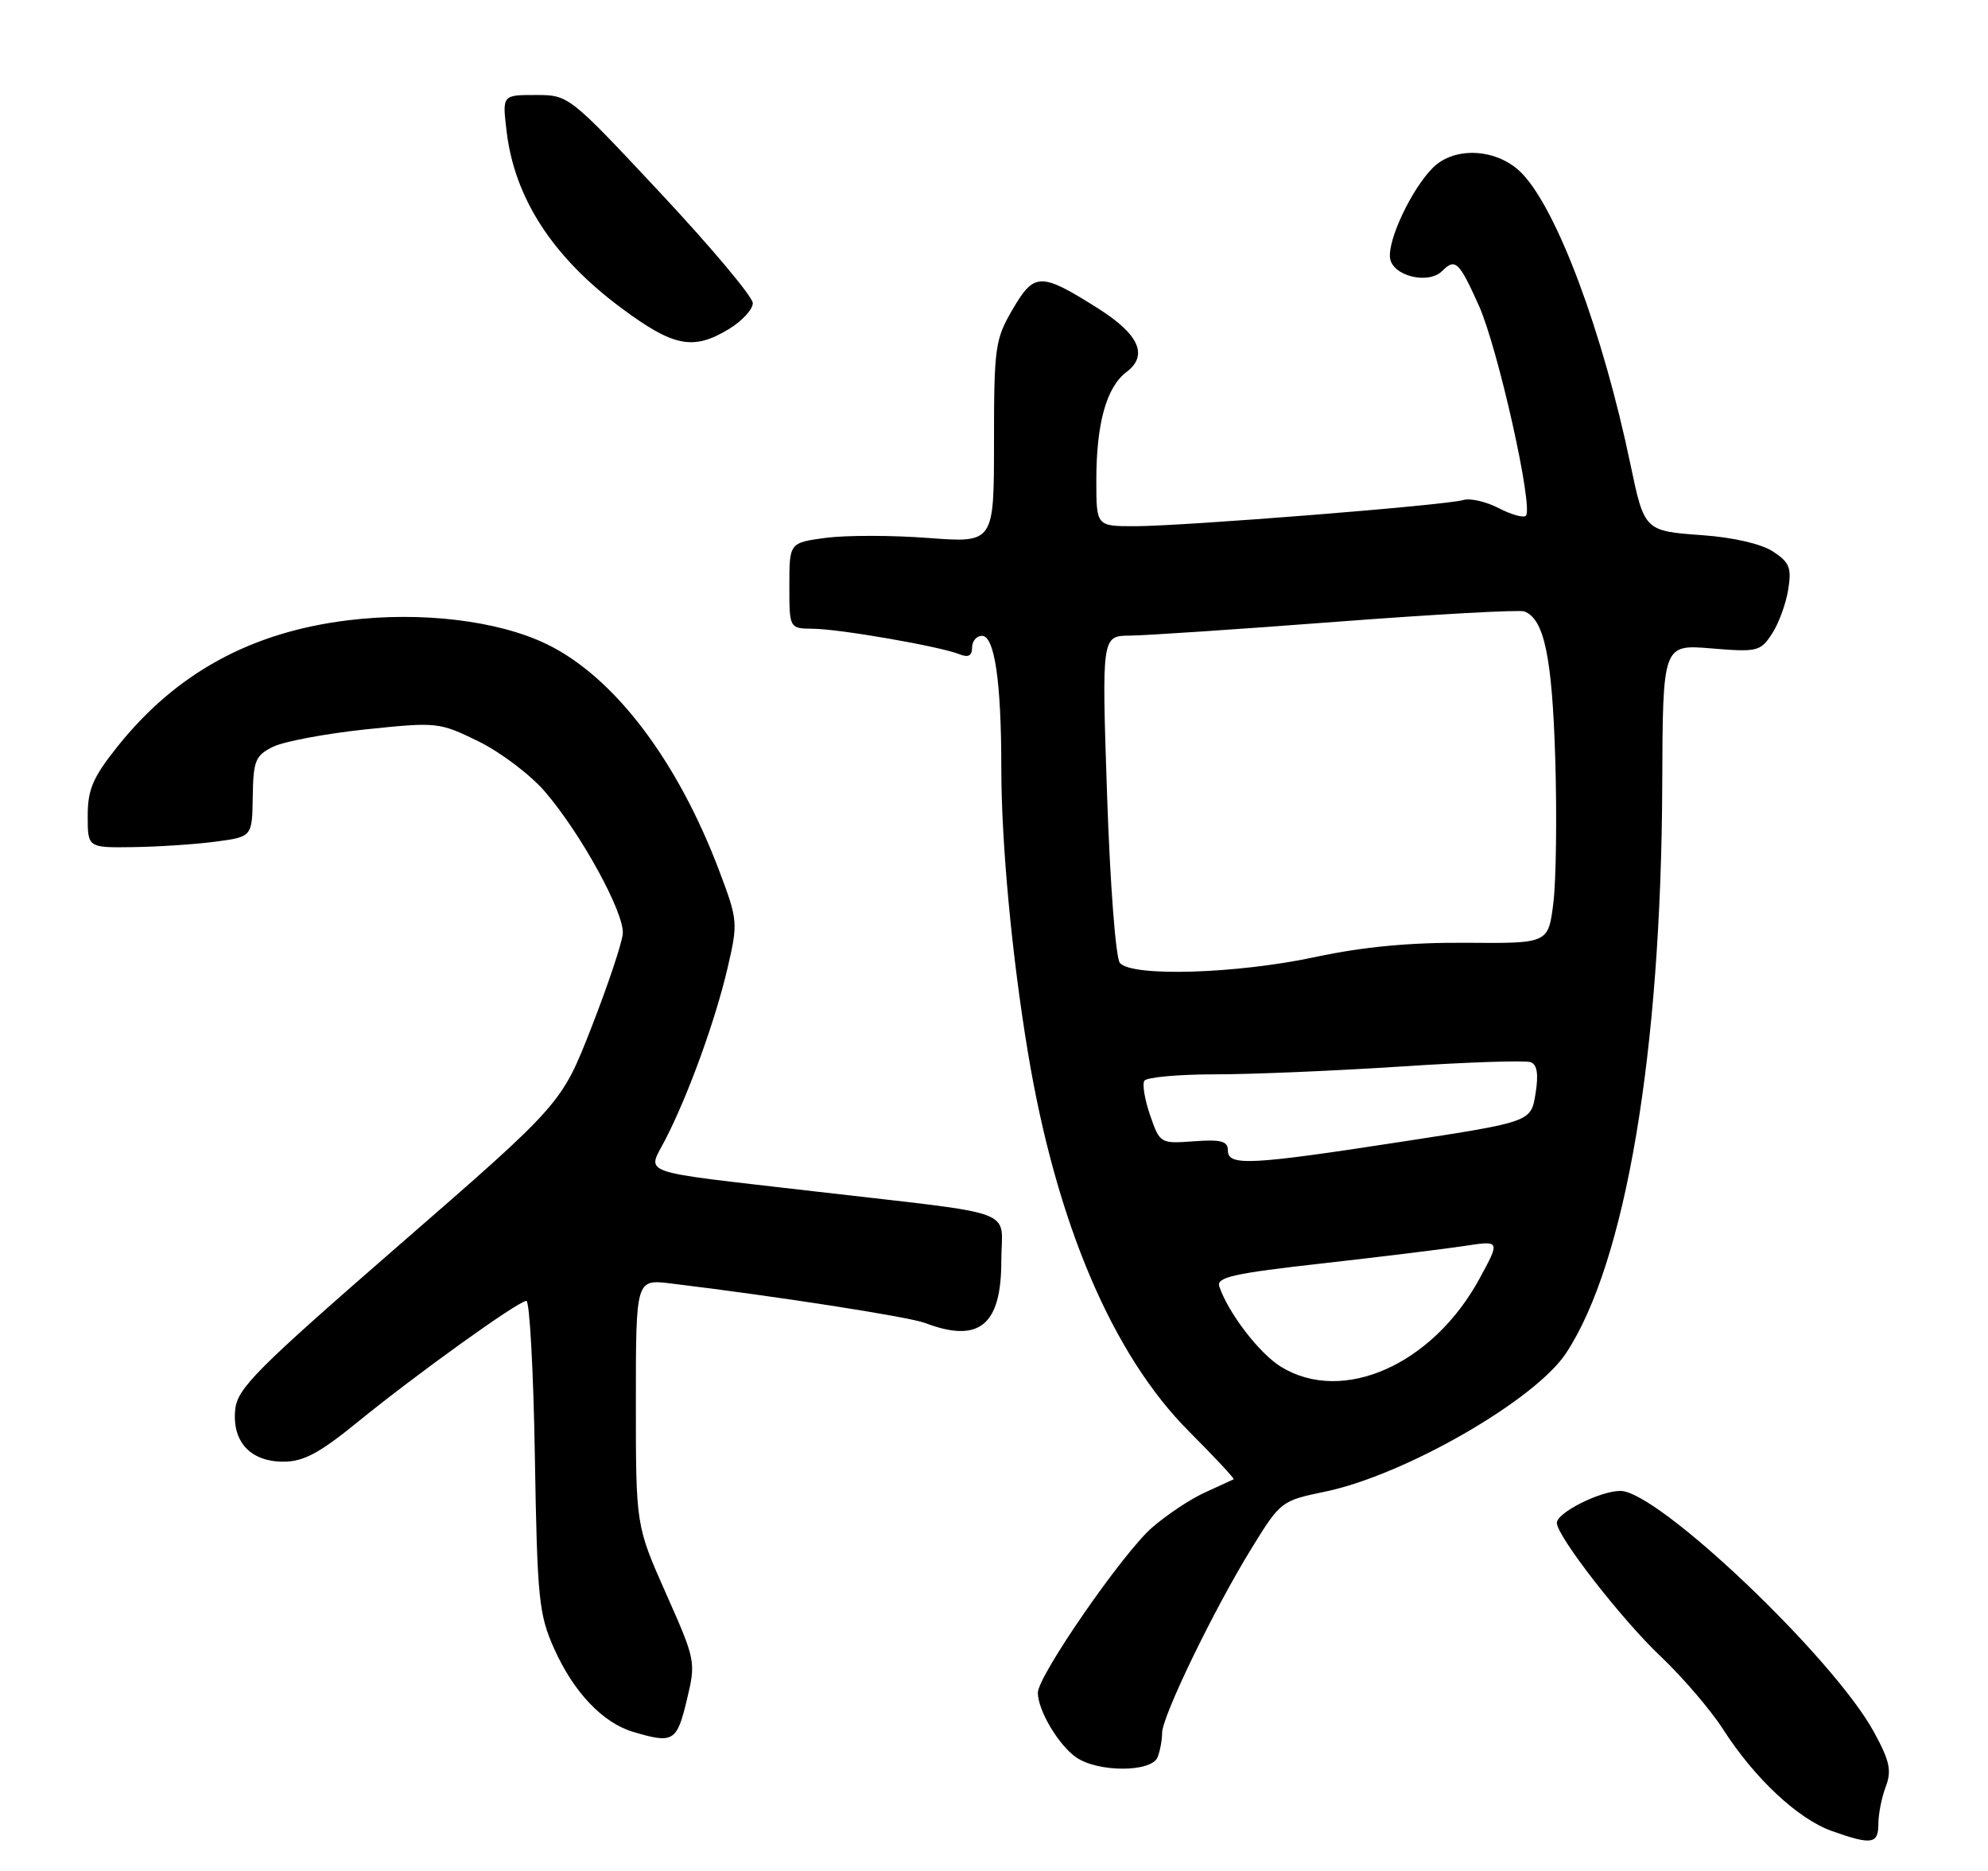 <?xml version="1.0" encoding="UTF-8" standalone="no"?>
<!DOCTYPE svg PUBLIC "-//W3C//DTD SVG 1.1//EN" "http://www.w3.org/Graphics/SVG/1.1/DTD/svg11.dtd" >
<svg xmlns="http://www.w3.org/2000/svg" xmlns:xlink="http://www.w3.org/1999/xlink" version="1.1" viewBox="0 0 272 256">
 <g >
 <path fill="currentColor"
d=" M 257.00 249.57 C 257.00 248.23 257.45 245.93 258.01 244.47 C 258.84 242.29 258.56 240.95 256.40 237.00 C 250.88 226.86 226.85 204.00 221.71 204.00 C 218.93 204.00 213.02 206.97 213.01 208.37 C 212.99 210.16 221.94 221.67 227.21 226.64 C 230.20 229.47 234.06 233.97 235.77 236.64 C 240.08 243.35 246.00 248.88 250.62 250.53 C 256.08 252.47 257.00 252.33 257.00 249.57 Z  M 158.39 240.42 C 158.73 239.55 159.00 238.06 159.00 237.12 C 159.00 234.86 166.07 220.25 171.20 211.92 C 175.20 205.42 175.31 205.34 181.30 204.10 C 192.17 201.85 210.02 191.60 214.27 185.15 C 222.42 172.80 227.29 143.99 227.43 107.33 C 227.50 88.17 227.50 88.17 234.14 88.72 C 240.42 89.24 240.86 89.14 242.43 86.74 C 243.35 85.35 244.35 82.63 244.66 80.70 C 245.15 77.69 244.85 76.95 242.58 75.46 C 240.99 74.42 237.14 73.53 232.93 73.23 C 225.00 72.66 224.98 72.64 223.07 63.50 C 219.30 45.45 213.09 28.79 208.26 23.75 C 204.98 20.33 199.06 19.94 196.04 22.96 C 193.14 25.86 189.84 32.84 190.19 35.33 C 190.54 37.77 195.43 38.97 197.32 37.08 C 199.11 35.29 199.62 35.77 202.33 41.79 C 204.95 47.63 209.84 69.49 208.77 70.57 C 208.45 70.89 206.77 70.42 205.04 69.52 C 203.31 68.63 201.14 68.13 200.20 68.42 C 197.91 69.13 161.86 72.00 155.26 72.00 C 150.00 72.00 150.00 72.00 150.00 65.74 C 150.00 57.94 151.38 52.98 154.12 50.91 C 157.15 48.62 155.86 45.75 150.21 42.18 C 142.39 37.25 141.52 37.26 138.57 42.29 C 136.15 46.43 136.00 47.46 136.00 60.48 C 136.00 74.29 136.00 74.29 127.01 73.61 C 122.06 73.23 115.76 73.23 113.01 73.59 C 108.00 74.26 108.00 74.26 108.00 80.13 C 108.00 86.00 108.00 86.00 111.25 86.03 C 114.95 86.07 128.61 88.45 131.25 89.51 C 132.48 90.01 133.00 89.74 133.00 88.61 C 133.00 87.72 133.61 87.00 134.36 87.00 C 136.08 87.00 137.00 93.31 137.00 105.03 C 137.00 115.37 138.44 130.76 140.64 144.00 C 144.51 167.29 152.20 185.37 162.70 195.88 C 166.21 199.39 168.94 202.33 168.79 202.41 C 168.63 202.49 166.86 203.30 164.87 204.21 C 162.87 205.11 159.60 207.29 157.60 209.04 C 153.55 212.60 142.00 229.31 142.00 231.62 C 142.00 234.00 144.81 238.75 147.22 240.44 C 150.21 242.54 157.59 242.52 158.39 240.42 Z  M 93.96 232.66 C 95.23 227.37 95.20 227.22 91.12 218.03 C 87.00 208.75 87.00 208.75 87.00 191.89 C 87.00 175.04 87.00 175.04 91.75 175.61 C 106.22 177.36 124.32 180.17 126.56 181.02 C 133.95 183.83 137.00 181.36 137.00 172.56 C 137.00 165.20 140.06 166.34 111.50 163.02 C 86.54 160.12 88.54 160.83 91.10 155.80 C 94.26 149.61 97.91 139.50 99.56 132.39 C 100.98 126.29 100.94 125.89 98.47 119.32 C 92.71 104.03 84.02 92.59 74.77 88.12 C 68.09 84.90 57.64 83.65 47.64 84.87 C 34.31 86.50 24.06 92.12 16.04 102.19 C 12.71 106.37 12.00 108.03 12.00 111.63 C 12.00 116.00 12.00 116.00 18.25 115.91 C 21.69 115.86 26.75 115.53 29.50 115.16 C 34.50 114.50 34.50 114.50 34.58 109.00 C 34.66 104.05 34.94 103.37 37.38 102.17 C 38.87 101.45 44.56 100.38 50.04 99.80 C 59.81 98.78 60.08 98.81 65.47 101.44 C 68.48 102.92 72.57 106.01 74.55 108.31 C 79.50 114.07 85.44 124.91 85.21 127.76 C 85.10 129.06 83.17 134.82 80.92 140.58 C 76.83 151.04 76.83 151.04 54.67 170.31 C 35.06 187.37 32.46 189.97 32.18 192.89 C 31.75 197.29 34.27 200.00 38.79 200.00 C 41.52 200.00 43.71 198.83 48.89 194.61 C 57.04 187.97 70.93 178.00 72.02 178.00 C 72.46 178.00 72.99 187.56 73.18 199.25 C 73.51 218.85 73.72 220.90 75.84 225.63 C 78.50 231.55 82.46 235.72 86.60 236.96 C 92.11 238.61 92.60 238.32 93.96 232.66 Z  M 99.75 45.01 C 101.54 43.92 103.00 42.33 103.00 41.48 C 103.00 40.62 97.33 33.87 90.41 26.46 C 77.82 13.00 77.82 13.00 73.27 13.00 C 68.72 13.00 68.72 13.00 69.31 17.93 C 70.39 27.11 75.61 35.16 85.00 42.14 C 92.17 47.47 94.86 47.99 99.75 45.01 Z  M 175.29 187.03 C 172.32 185.23 168.00 179.58 166.82 176.00 C 166.42 174.76 168.86 174.22 180.92 172.87 C 188.94 171.97 197.70 170.89 200.39 170.48 C 205.27 169.73 205.27 169.73 202.42 174.97 C 196.02 186.73 183.74 192.19 175.29 187.03 Z  M 168.00 157.41 C 168.00 156.14 167.08 155.89 163.36 156.16 C 158.76 156.50 158.70 156.46 157.37 152.63 C 156.63 150.51 156.27 148.37 156.57 147.88 C 156.87 147.40 161.25 147.00 166.31 147.00 C 171.36 147.00 182.85 146.51 191.83 145.92 C 200.81 145.33 208.73 145.07 209.44 145.34 C 210.32 145.68 210.52 147.00 210.09 149.66 C 209.47 153.50 209.47 153.50 191.98 156.19 C 170.97 159.43 168.00 159.58 168.00 157.41 Z  M 153.22 131.75 C 152.65 131.05 151.88 120.95 151.47 108.75 C 150.74 87.00 150.74 87.00 154.62 86.97 C 156.75 86.95 169.50 86.10 182.94 85.07 C 196.38 84.05 207.91 83.41 208.56 83.66 C 211.28 84.70 212.36 89.86 212.79 103.78 C 213.03 111.63 212.91 120.54 212.53 123.57 C 211.84 129.09 211.84 129.09 200.67 129.00 C 192.94 128.94 186.57 129.54 180.00 130.94 C 169.17 133.26 154.81 133.69 153.22 131.75 Z "/>
</g>
</svg>